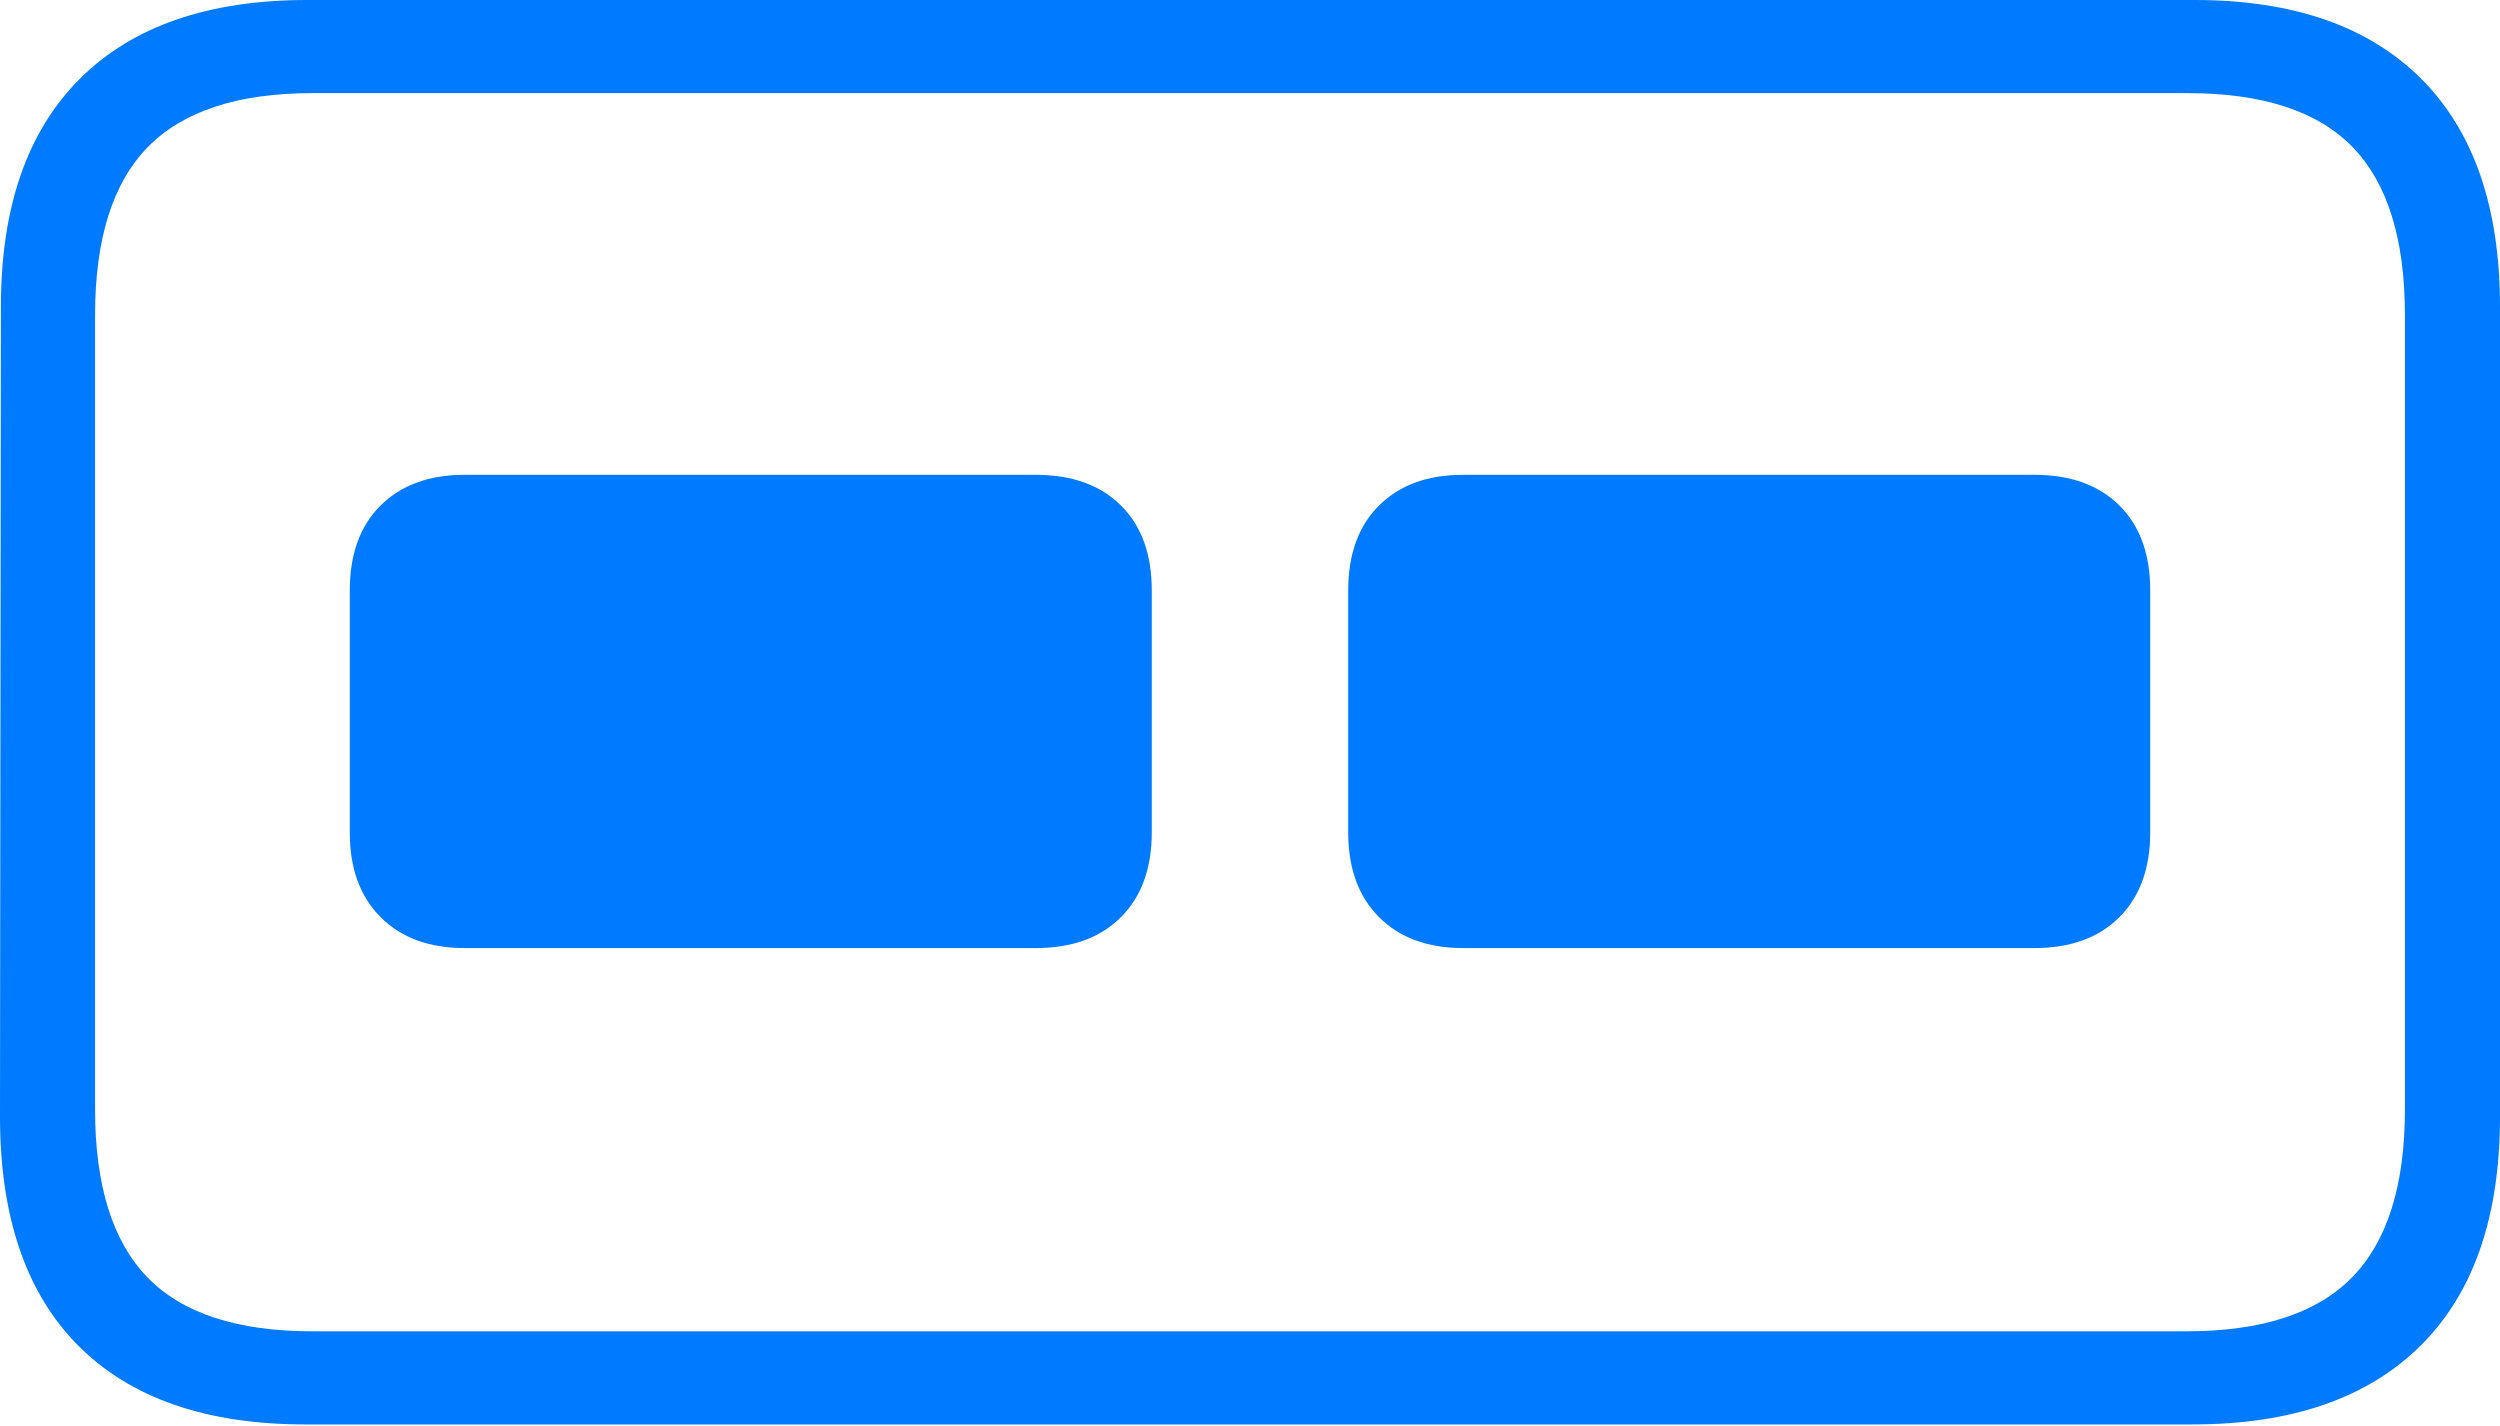 <?xml version="1.0" encoding="UTF-8"?>
<!--Generator: Apple Native CoreSVG 175-->
<!DOCTYPE svg
PUBLIC "-//W3C//DTD SVG 1.1//EN"
       "http://www.w3.org/Graphics/SVG/1.1/DTD/svg11.dtd">
<svg version="1.1" xmlns="http://www.w3.org/2000/svg" xmlns:xlink="http://www.w3.org/1999/xlink" width="19.355" height="11.041">
 <g>
  <rect height="11.041" opacity="0" width="19.355" x="0" y="0"/>
  <path d="M2.363 11.028L16.975 11.028Q18.124 11.028 18.739 10.419Q19.355 9.81 19.355 8.644L19.355 2.375Q19.355 1.219 18.744 0.609Q18.134 0 16.991 0L2.38 0Q1.23 0 0.619 0.609Q0.007 1.219 0.007 2.375L0 8.644Q0 9.81 0.607 10.419Q1.214 11.028 2.363 11.028ZM2.42 10.307Q1.546 10.307 1.141 9.889Q0.736 9.471 0.736 8.589L0.736 2.439Q0.736 1.557 1.144 1.139Q1.553 0.721 2.42 0.721L16.934 0.721Q17.809 0.721 18.214 1.139Q18.619 1.557 18.619 2.439L18.619 8.589Q18.619 9.471 18.21 9.889Q17.802 10.307 16.925 10.307ZM3.598 7.34L8.02 7.34Q8.438 7.34 8.678 7.101Q8.917 6.862 8.917 6.445L8.917 4.571Q8.917 4.15 8.678 3.913Q8.438 3.676 8.02 3.676L3.598 3.676Q3.186 3.676 2.947 3.913Q2.708 4.15 2.708 4.571L2.708 6.445Q2.708 6.862 2.947 7.101Q3.186 7.34 3.598 7.34ZM11.328 7.34L15.75 7.34Q16.169 7.34 16.408 7.101Q16.647 6.862 16.647 6.445L16.647 4.571Q16.647 4.15 16.408 3.913Q16.169 3.676 15.75 3.676L11.328 3.676Q10.916 3.676 10.677 3.913Q10.438 4.15 10.438 4.571L10.438 6.445Q10.438 6.862 10.677 7.101Q10.916 7.34 11.328 7.34Z" fill="#007aff"/>
 </g>
</svg>
